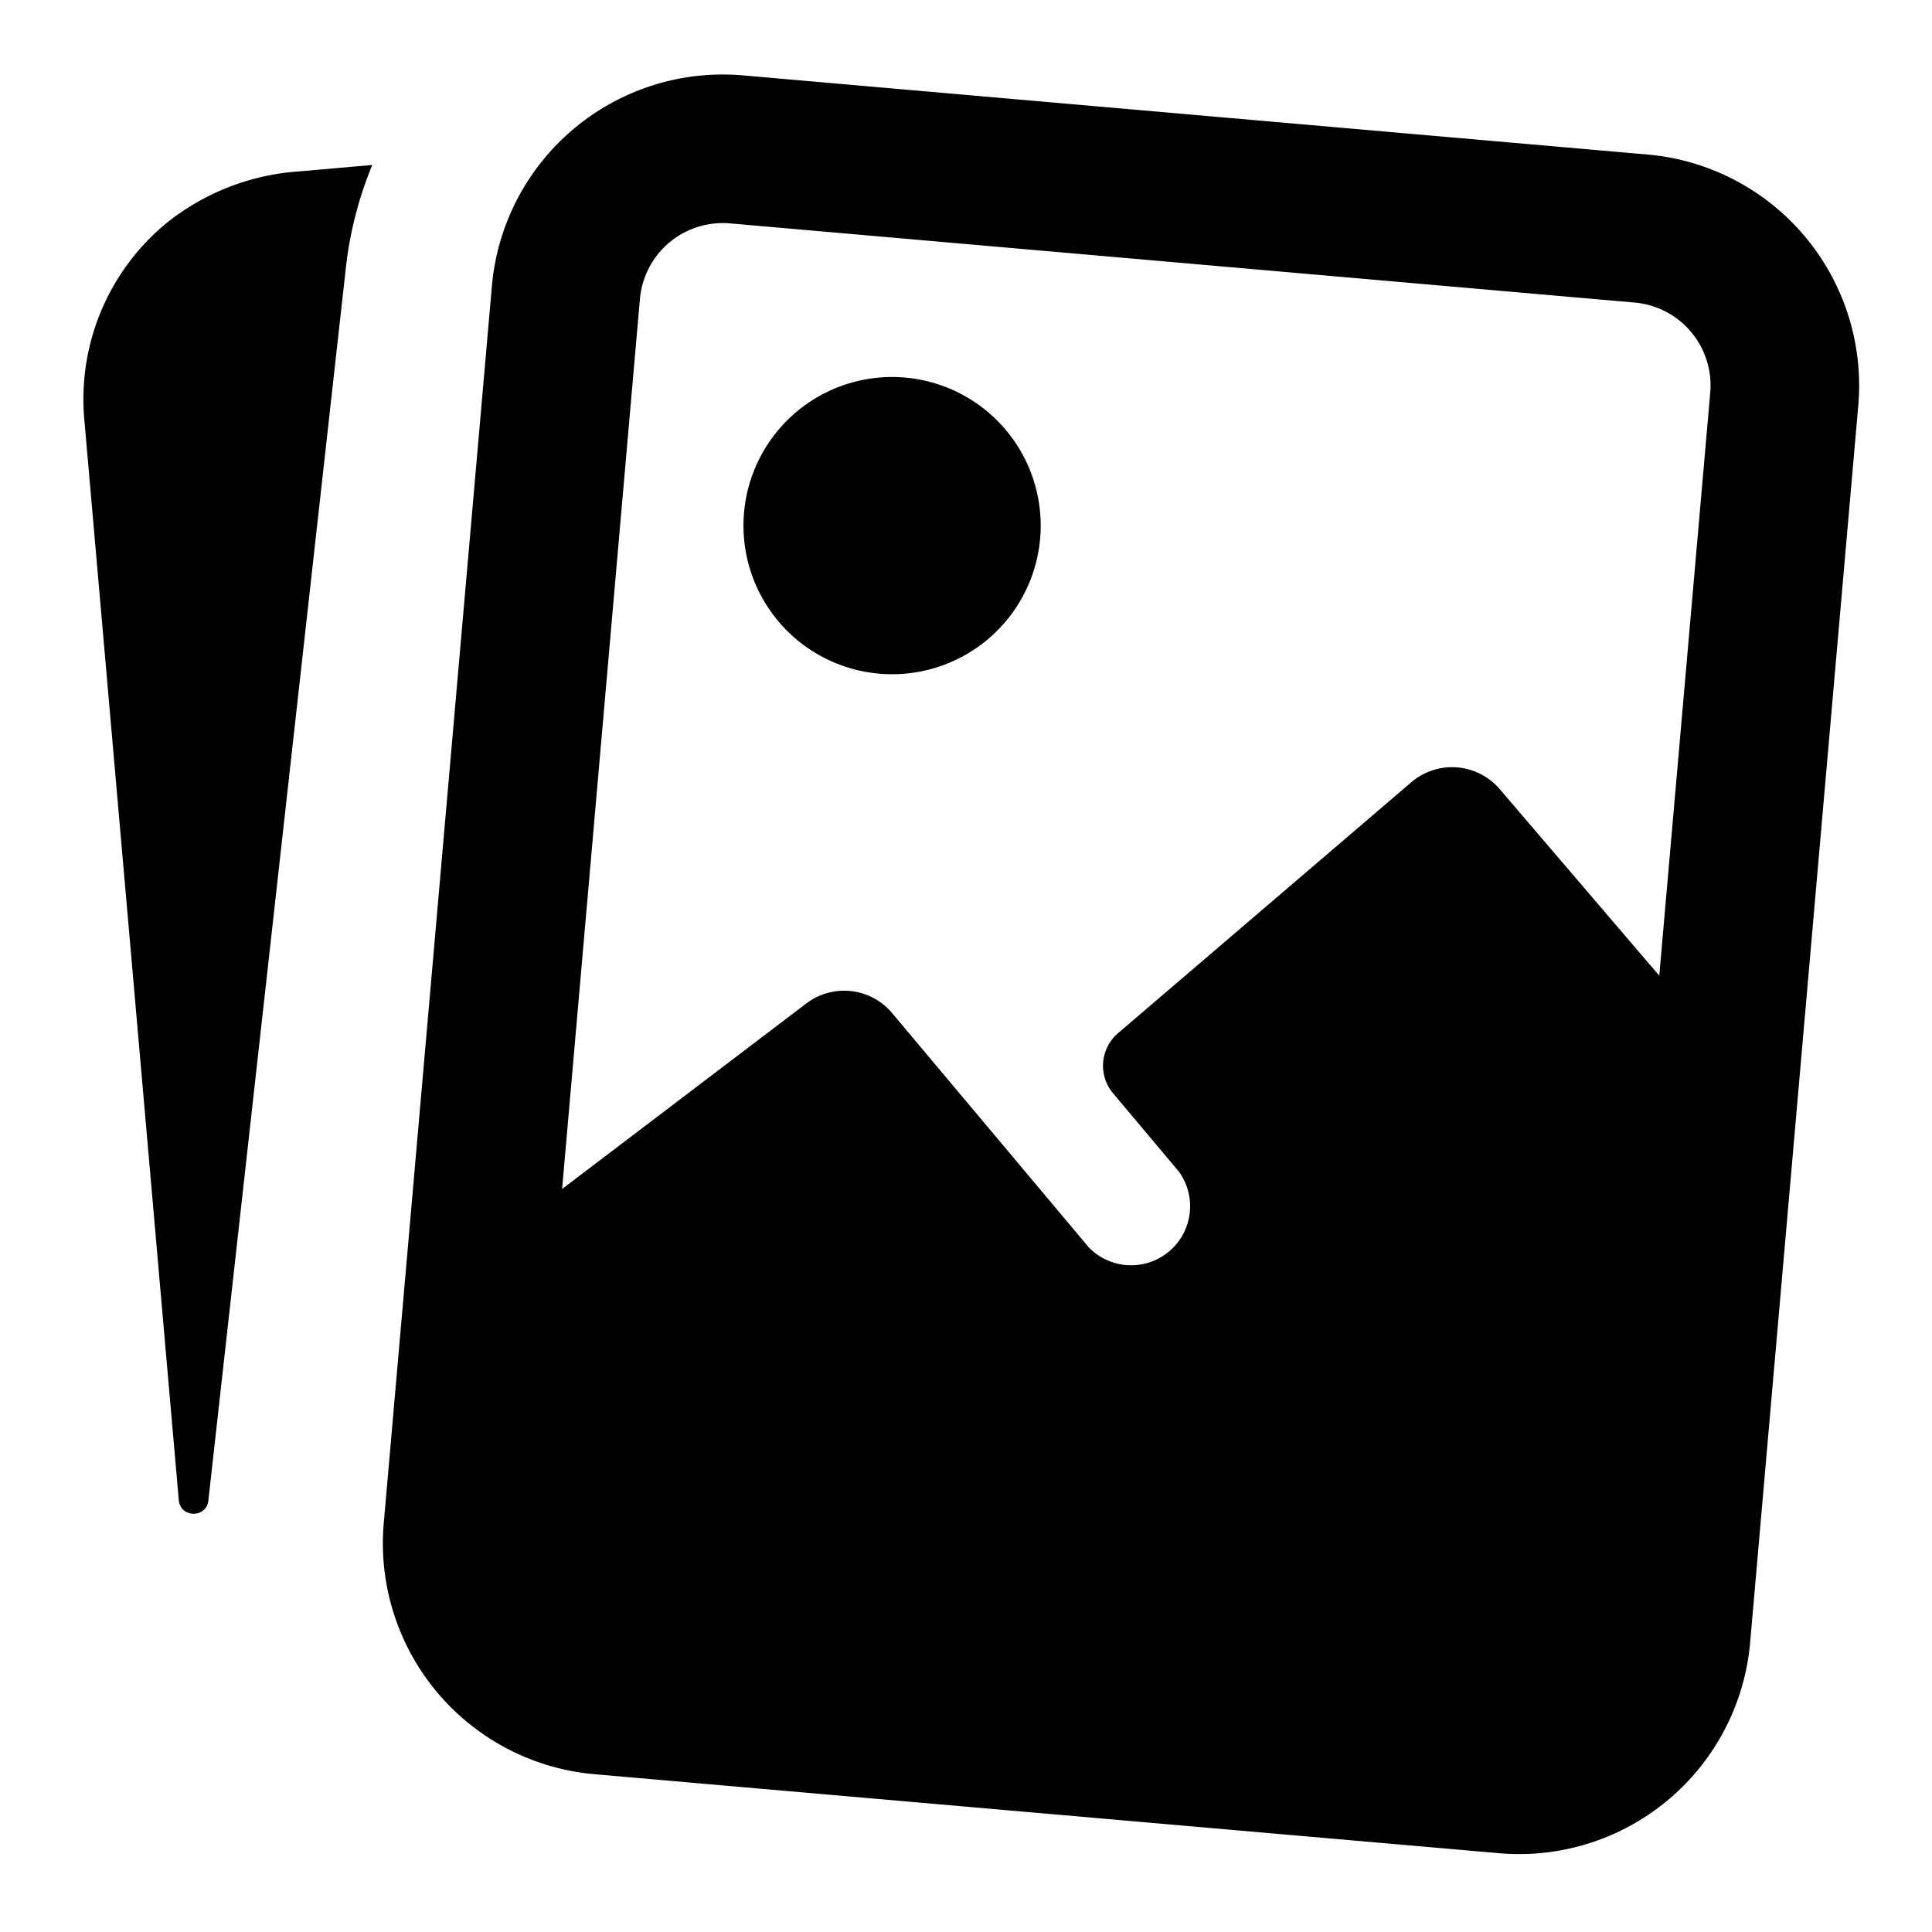 <svg viewBox="0 0 12 13" width="20" height="20" fill="currentColor"><g fill-rule="evenodd" transform="translate(-450 -1073)"><g><path d="M99.825 918.322a2.55 2.55 0 0 1 .18-.712l-.489.043a1.601 1.601 0 0 0-.892.345 1.535 1.535 0 0 0-.557 1.321l.636 7.275c.01.12.186.123.199.003l.923-8.275zm4.67 1.591a1 1 0 1 1-1.991.175 1 1 0 0 1 1.991-.175m3.099 1.9a.422.422 0 0 0-.597-.05l-1.975 1.69a.288.288 0 0 0-.032.404l.442.526a.397.397 0 0 1-.606.51l-1.323-1.576a.421.421 0 0 0-.58-.063l-1.856 1.41-.265 2.246c-.031.357.173 1.16.53 1.19l6.345.397c.171.014.395-.02.529-.132.132-.111.38-.49.396-.661l.405-4.239-1.413-1.652z" transform="translate(352 156.5)"></path><path fill-rule="nonzero" d="m107.589 928.97-6.092-.532a1.56 1.56 0 0 1-1.415-1.687l.728-8.328a1.56 1.56 0 0 1 1.687-1.416l6.091.533a1.56 1.56 0 0 1 1.416 1.687l-.728 8.328a1.56 1.56 0 0 1-1.687 1.415zm.087-.996.06.002a.561.561 0 0 0 .544-.508l.728-8.328a.56.56 0 0 0-.507-.604l-6.09-.533a.56.56 0 0 0-.605.507l-.728 8.328a.56.56 0 0 0 .506.604l6.092.532z" transform="translate(352 156.5)"></path></g></g></svg>